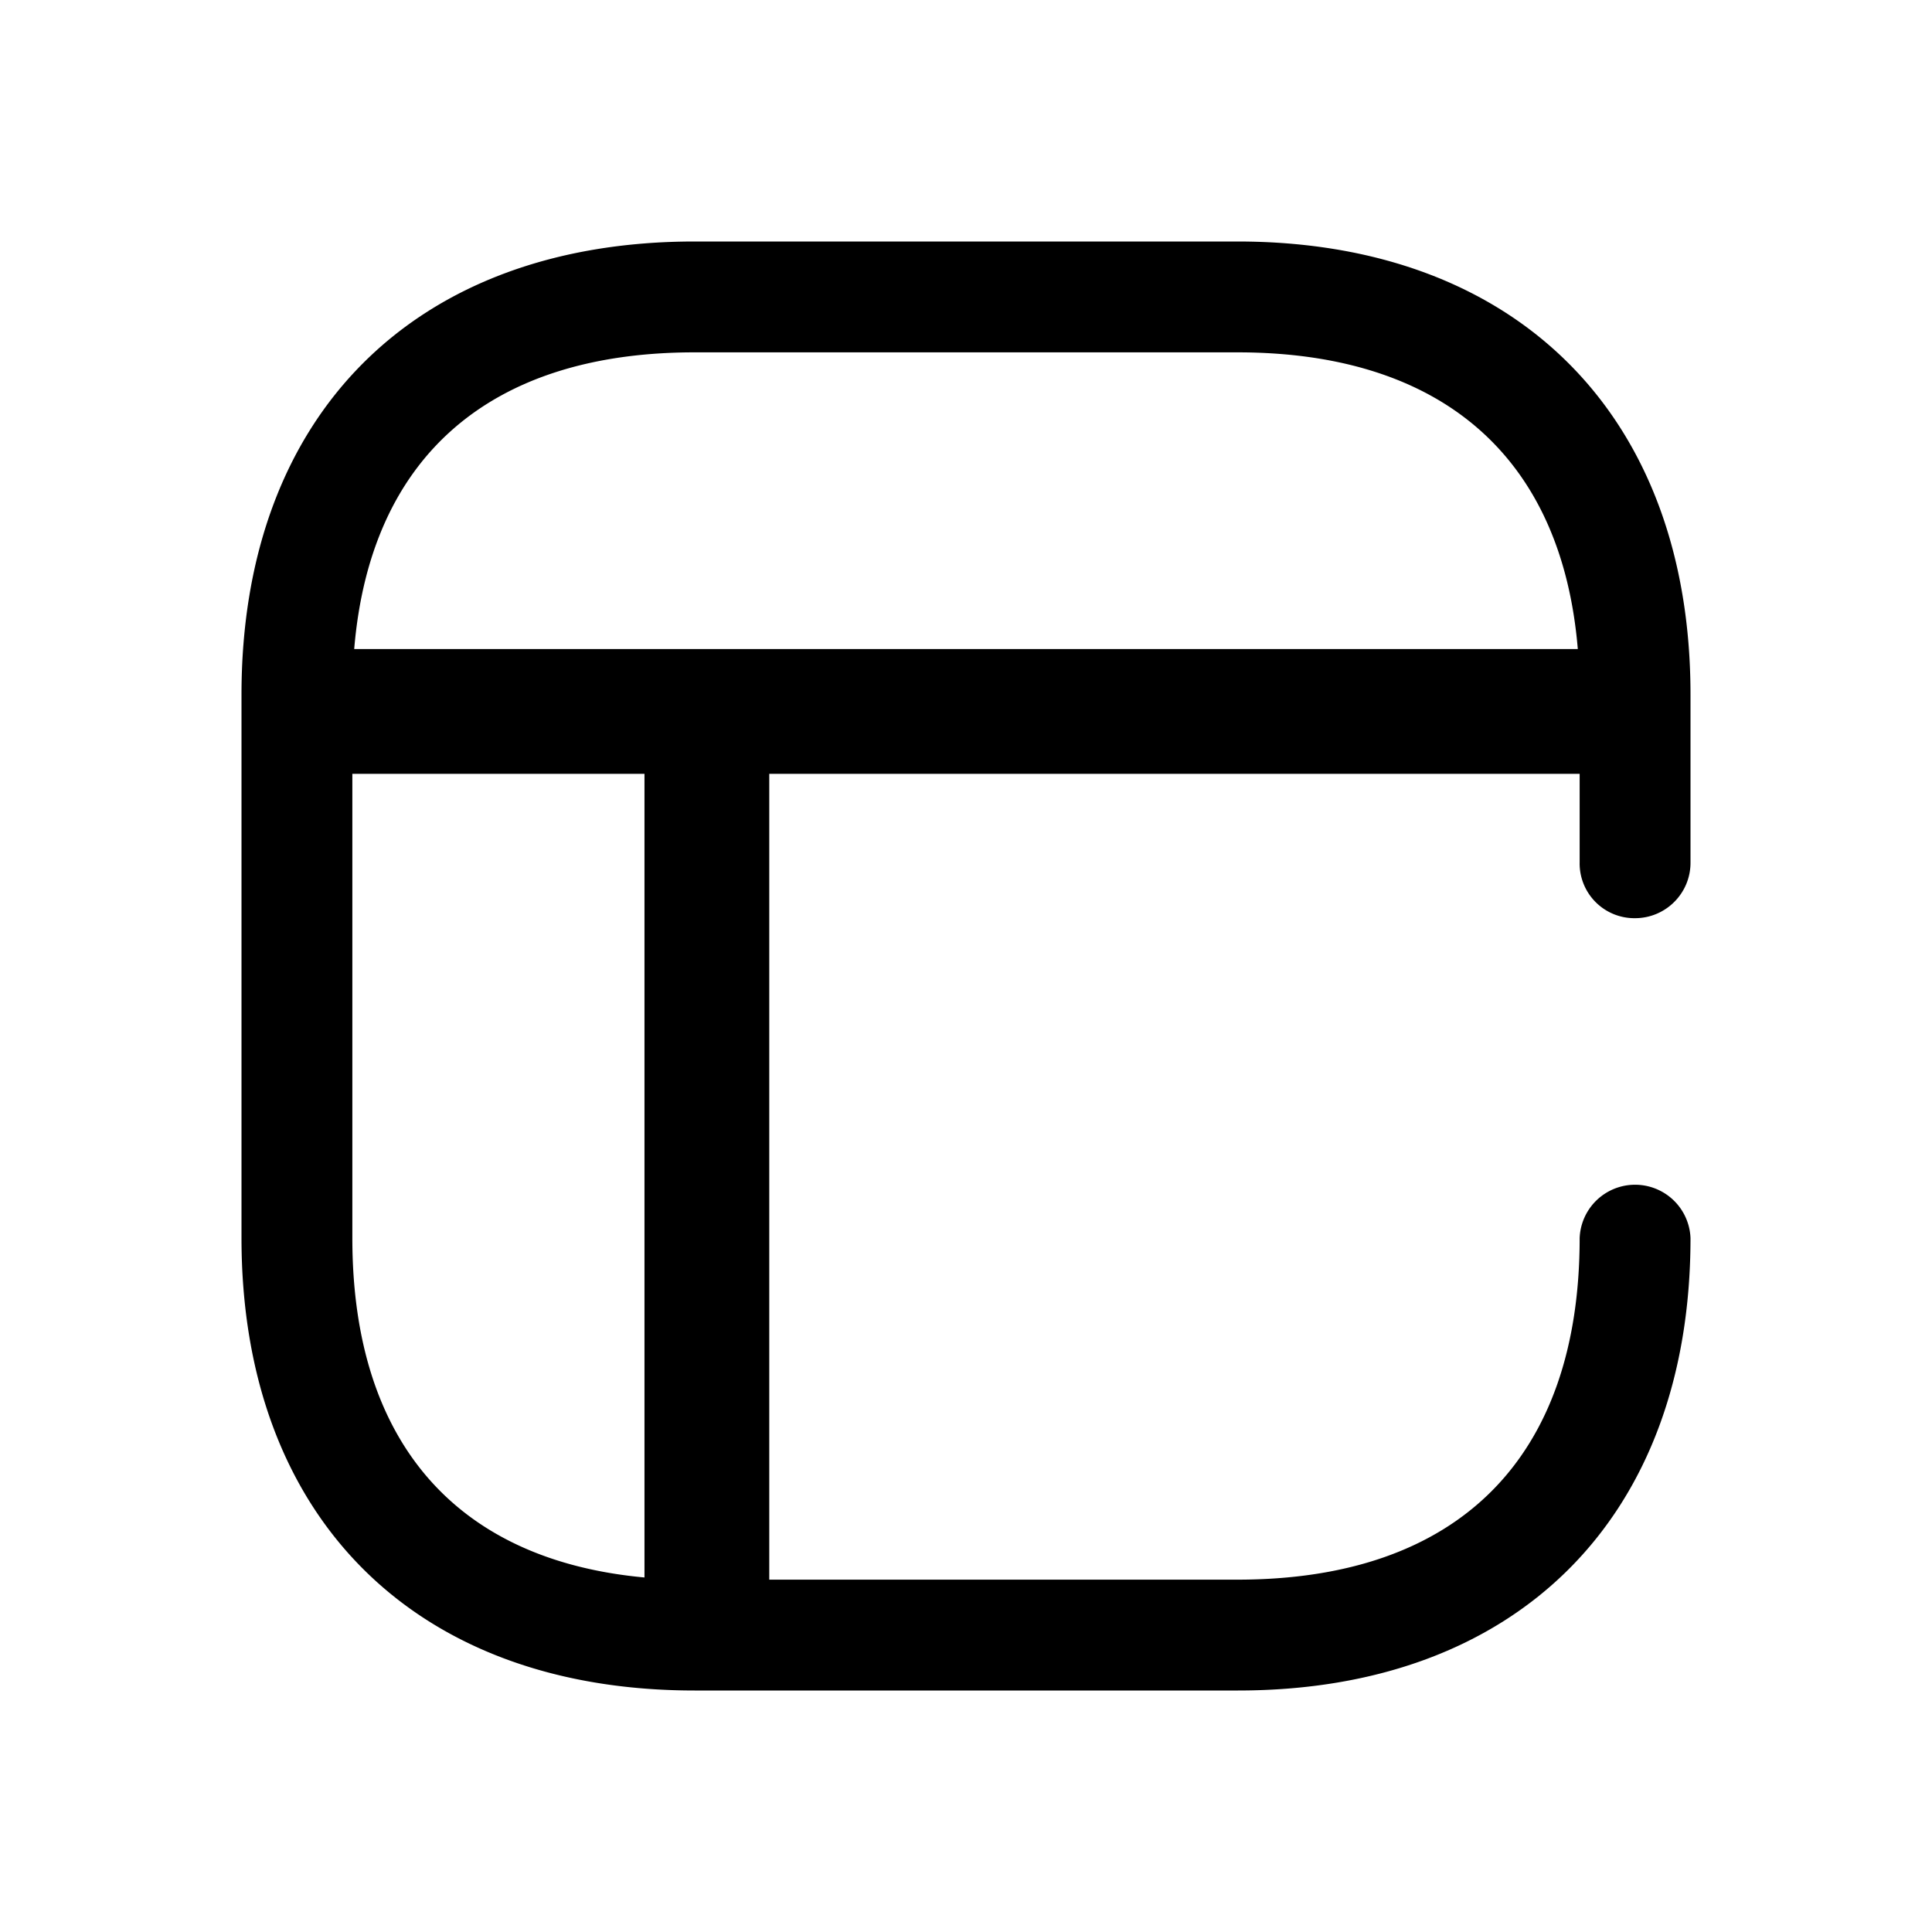 <svg width="24" height="24" fill="none" xmlns="http://www.w3.org/2000/svg"><path fill-rule="evenodd" clip-rule="evenodd" d="M20.311 11.406c.38 0 .689-.308.689-.688v-2.09C21 5.153 18.831 3 15.372 3H8.628C5.153 3 3 5.153 3 8.628v6.752C3 18.847 5.153 21 8.628 21h6.752c3.467 0 5.62-2.153 5.62-5.62a.689.689 0 0 0-1.377 0c0 2.73-1.504 4.243-4.251 4.243H9.556V9.613h10.067v1.097a.68.68 0 0 0 .68.696h.008ZM19.6 8.062c-.199-2.38-1.684-3.685-4.228-3.685H8.628c-2.551 0-4.03 1.305-4.228 3.686h15.2ZM4.377 9.613v5.768c0 2.524 1.284 3.999 3.629 4.215V9.613H4.377Z" fill="currentColor"></path></svg>
